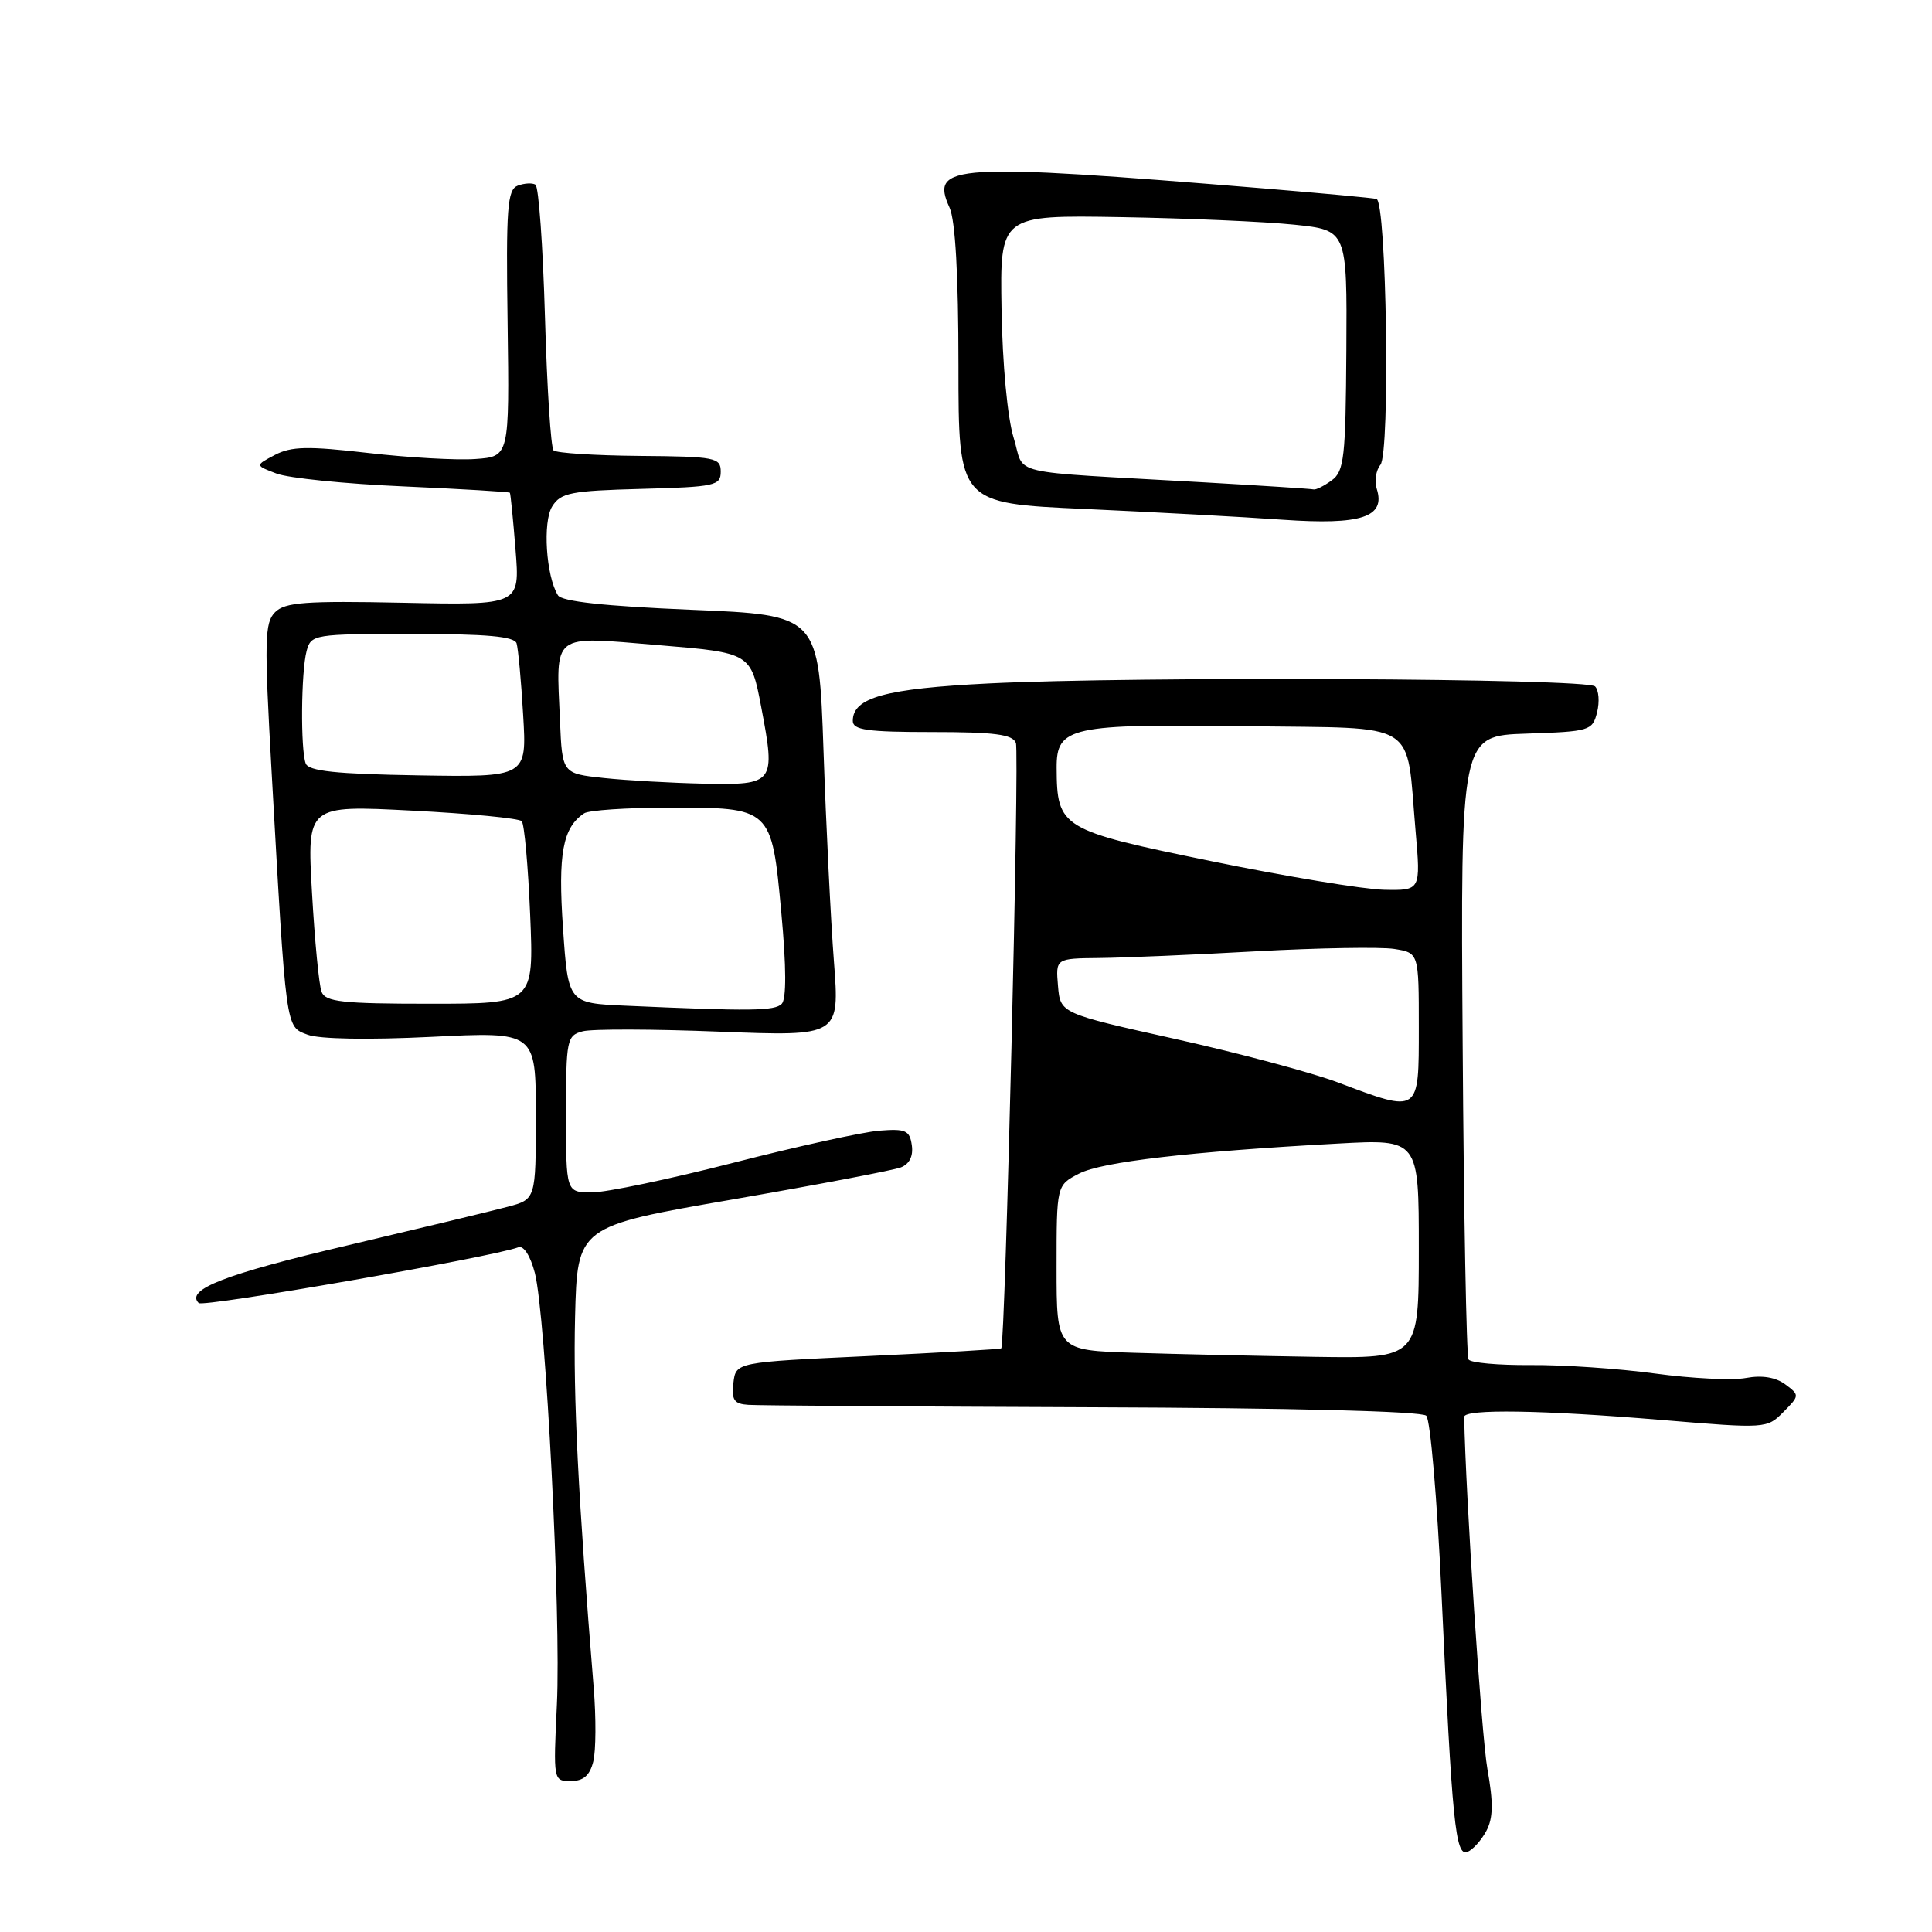 <?xml version="1.0" encoding="UTF-8" standalone="no"?>
<!DOCTYPE svg PUBLIC "-//W3C//DTD SVG 1.1//EN" "http://www.w3.org/Graphics/SVG/1.1/DTD/svg11.dtd" >
<svg xmlns="http://www.w3.org/2000/svg" xmlns:xlink="http://www.w3.org/1999/xlink" version="1.1" viewBox="0 0 256 256">
 <g >
 <path fill="currentColor"
d=" M 196.94 242.62 C 197.85 240.91 197.89 238.90 197.09 234.42 C 196.30 230.06 194.21 198.21 194.01 187.75 C 193.99 186.67 204.34 186.83 220.26 188.16 C 233.99 189.31 234.14 189.30 236.31 187.10 C 238.47 184.92 238.47 184.86 236.55 183.43 C 235.28 182.49 233.46 182.20 231.35 182.59 C 229.57 182.93 224.15 182.66 219.30 182.00 C 214.46 181.34 207.03 180.84 202.79 180.88 C 198.55 180.91 194.86 180.58 194.59 180.14 C 194.31 179.69 193.96 160.92 193.81 138.41 C 193.53 97.50 193.53 97.50 202.25 97.21 C 210.66 96.93 211.00 96.83 211.62 94.39 C 211.97 92.99 211.85 91.45 211.35 90.95 C 210.28 89.88 150.43 89.59 131.00 90.56 C 117.31 91.24 113.00 92.43 113.00 95.52 C 113.00 96.73 114.91 97.00 123.53 97.00 C 131.76 97.00 134.18 97.31 134.61 98.44 C 135.10 99.70 133.20 178.14 132.67 178.66 C 132.55 178.78 124.59 179.24 114.98 179.69 C 97.50 180.50 97.50 180.50 97.18 183.25 C 96.92 185.52 97.27 186.03 99.18 186.15 C 100.46 186.24 120.97 186.38 144.76 186.47 C 171.12 186.56 188.40 187.00 188.99 187.59 C 189.53 188.13 190.43 198.67 191.00 211.03 C 192.42 241.68 192.85 245.99 194.43 245.39 C 195.14 245.12 196.27 243.87 196.94 242.62 Z  M 78.61 233.42 C 78.97 232.00 78.99 227.61 78.67 223.67 C 76.60 198.29 75.94 185.05 76.20 174.50 C 76.50 162.50 76.50 162.50 97.04 158.94 C 108.34 156.98 118.38 155.07 119.36 154.69 C 120.50 154.25 121.03 153.20 120.82 151.75 C 120.54 149.78 120.01 149.54 116.50 149.82 C 114.30 150.00 105.61 151.91 97.19 154.07 C 88.77 156.23 80.33 158.00 78.44 158.00 C 75.00 158.00 75.00 158.00 75.00 147.62 C 75.00 137.73 75.11 137.21 77.22 136.65 C 78.44 136.33 86.60 136.35 95.35 136.70 C 111.26 137.32 111.26 137.32 110.50 127.41 C 110.08 121.96 109.46 109.40 109.12 99.50 C 108.50 81.50 108.50 81.50 91.59 80.80 C 80.10 80.32 74.43 79.70 73.93 78.88 C 72.35 76.34 71.89 69.14 73.17 67.10 C 74.30 65.29 75.63 65.03 84.97 64.78 C 94.74 64.52 95.50 64.36 95.50 62.50 C 95.50 60.63 94.80 60.49 84.74 60.41 C 78.83 60.36 73.70 60.03 73.35 59.68 C 72.99 59.33 72.48 51.37 72.21 41.99 C 71.94 32.62 71.38 24.73 70.95 24.47 C 70.53 24.21 69.47 24.27 68.60 24.60 C 67.22 25.13 67.04 27.53 67.26 42.85 C 67.50 60.50 67.50 60.50 63.00 60.82 C 60.52 61.00 54.13 60.64 48.79 60.02 C 40.81 59.10 38.61 59.14 36.43 60.28 C 33.79 61.67 33.79 61.67 36.64 62.75 C 38.21 63.35 45.78 64.12 53.45 64.45 C 61.13 64.79 67.48 65.17 67.56 65.29 C 67.65 65.40 67.99 68.80 68.31 72.84 C 68.90 80.19 68.90 80.19 53.46 79.87 C 40.48 79.60 37.77 79.80 36.45 81.12 C 35.06 82.51 35.01 84.85 35.98 102.09 C 37.94 136.87 37.82 135.98 40.75 137.10 C 42.30 137.69 48.79 137.80 57.16 137.39 C 71.00 136.70 71.00 136.70 71.00 147.81 C 71.00 158.92 71.00 158.92 67.25 159.91 C 65.19 160.46 55.62 162.76 46.00 165.03 C 29.79 168.84 24.55 170.88 26.33 172.66 C 26.92 173.26 65.10 166.60 68.69 165.27 C 69.39 165.01 70.28 166.41 70.87 168.67 C 72.32 174.30 74.36 214.16 73.79 225.89 C 73.31 235.95 73.32 236.00 75.63 236.00 C 77.30 236.00 78.15 235.27 78.61 233.42 Z  M 182.43 64.78 C 182.10 63.75 182.32 62.32 182.91 61.60 C 184.23 60.02 183.73 26.71 182.39 26.36 C 181.90 26.23 175.20 25.61 167.50 24.97 C 126.16 21.57 123.20 21.75 125.82 27.51 C 126.59 29.19 127.00 36.49 127.00 48.39 C 127.00 66.69 127.00 66.69 143.75 67.44 C 152.96 67.86 164.78 68.50 170.00 68.87 C 180.39 69.59 183.62 68.53 182.43 64.78 Z  M 150.25 179.25 C 140.00 178.93 140.00 178.93 140.00 167.99 C 140.00 157.05 140.00 157.05 142.98 155.51 C 145.99 153.95 157.60 152.60 177.25 151.53 C 188.00 150.94 188.00 150.94 188.00 165.47 C 188.00 180.00 188.00 180.00 174.25 179.79 C 166.69 179.67 155.89 179.43 150.25 179.25 Z  M 177.29 143.43 C 173.87 142.14 164.19 139.55 155.79 137.68 C 140.50 134.28 140.50 134.28 140.19 130.64 C 139.88 127.00 139.88 127.00 145.69 126.94 C 148.89 126.91 158.25 126.51 166.50 126.05 C 174.75 125.60 182.96 125.46 184.75 125.74 C 188.00 126.26 188.00 126.26 188.00 136.13 C 188.00 147.62 188.15 147.52 177.29 143.43 Z  M 160.51 114.11 C 140.54 110.02 140.05 109.72 140.01 101.73 C 139.99 96.30 141.78 95.91 165.30 96.23 C 188.36 96.54 186.27 95.24 187.57 110.10 C 188.26 118.00 188.26 118.00 183.38 117.90 C 180.70 117.84 170.41 116.14 160.51 114.11 Z  M 82.89 133.26 C 75.28 132.92 75.28 132.92 74.60 122.98 C 73.92 113.13 74.56 109.66 77.40 107.77 C 78.00 107.36 83.03 107.02 88.56 107.02 C 102.25 106.99 102.24 106.98 103.53 120.94 C 104.20 128.17 104.21 132.39 103.58 133.02 C 102.64 133.96 99.51 134.00 82.89 133.26 Z  M 42.61 131.42 C 42.27 130.55 41.70 124.63 41.34 118.26 C 40.68 106.69 40.68 106.69 54.59 107.41 C 62.24 107.80 68.78 108.43 69.13 108.81 C 69.48 109.19 69.98 114.79 70.25 121.25 C 70.74 133.00 70.74 133.00 56.97 133.00 C 45.35 133.00 43.12 132.75 42.61 131.42 Z  M 80.00 103.09 C 74.50 102.50 74.50 102.50 74.20 95.52 C 73.69 83.70 72.91 84.30 87.21 85.48 C 99.50 86.50 99.50 86.50 100.87 93.71 C 102.79 103.82 102.63 104.03 93.28 103.84 C 89.00 103.75 83.03 103.41 80.00 103.09 Z  M 40.51 101.17 C 39.81 99.34 39.89 89.01 40.63 86.25 C 41.22 84.06 41.58 84.00 54.65 84.00 C 64.51 84.00 68.17 84.33 68.45 85.25 C 68.66 85.94 69.06 90.21 69.32 94.74 C 69.81 102.98 69.81 102.98 55.42 102.74 C 44.53 102.56 40.90 102.18 40.51 101.17 Z  M 159.50 63.91 C 132.69 62.38 135.91 63.14 134.31 58.00 C 133.50 55.38 132.83 48.28 132.71 41.00 C 132.50 28.50 132.50 28.50 148.50 28.77 C 157.30 28.92 167.65 29.37 171.50 29.77 C 178.50 30.50 178.50 30.50 178.40 46.40 C 178.31 60.63 178.11 62.45 176.46 63.65 C 175.45 64.39 174.37 64.93 174.06 64.85 C 173.75 64.77 167.20 64.35 159.50 63.91 Z "/>
</g>
</svg>
